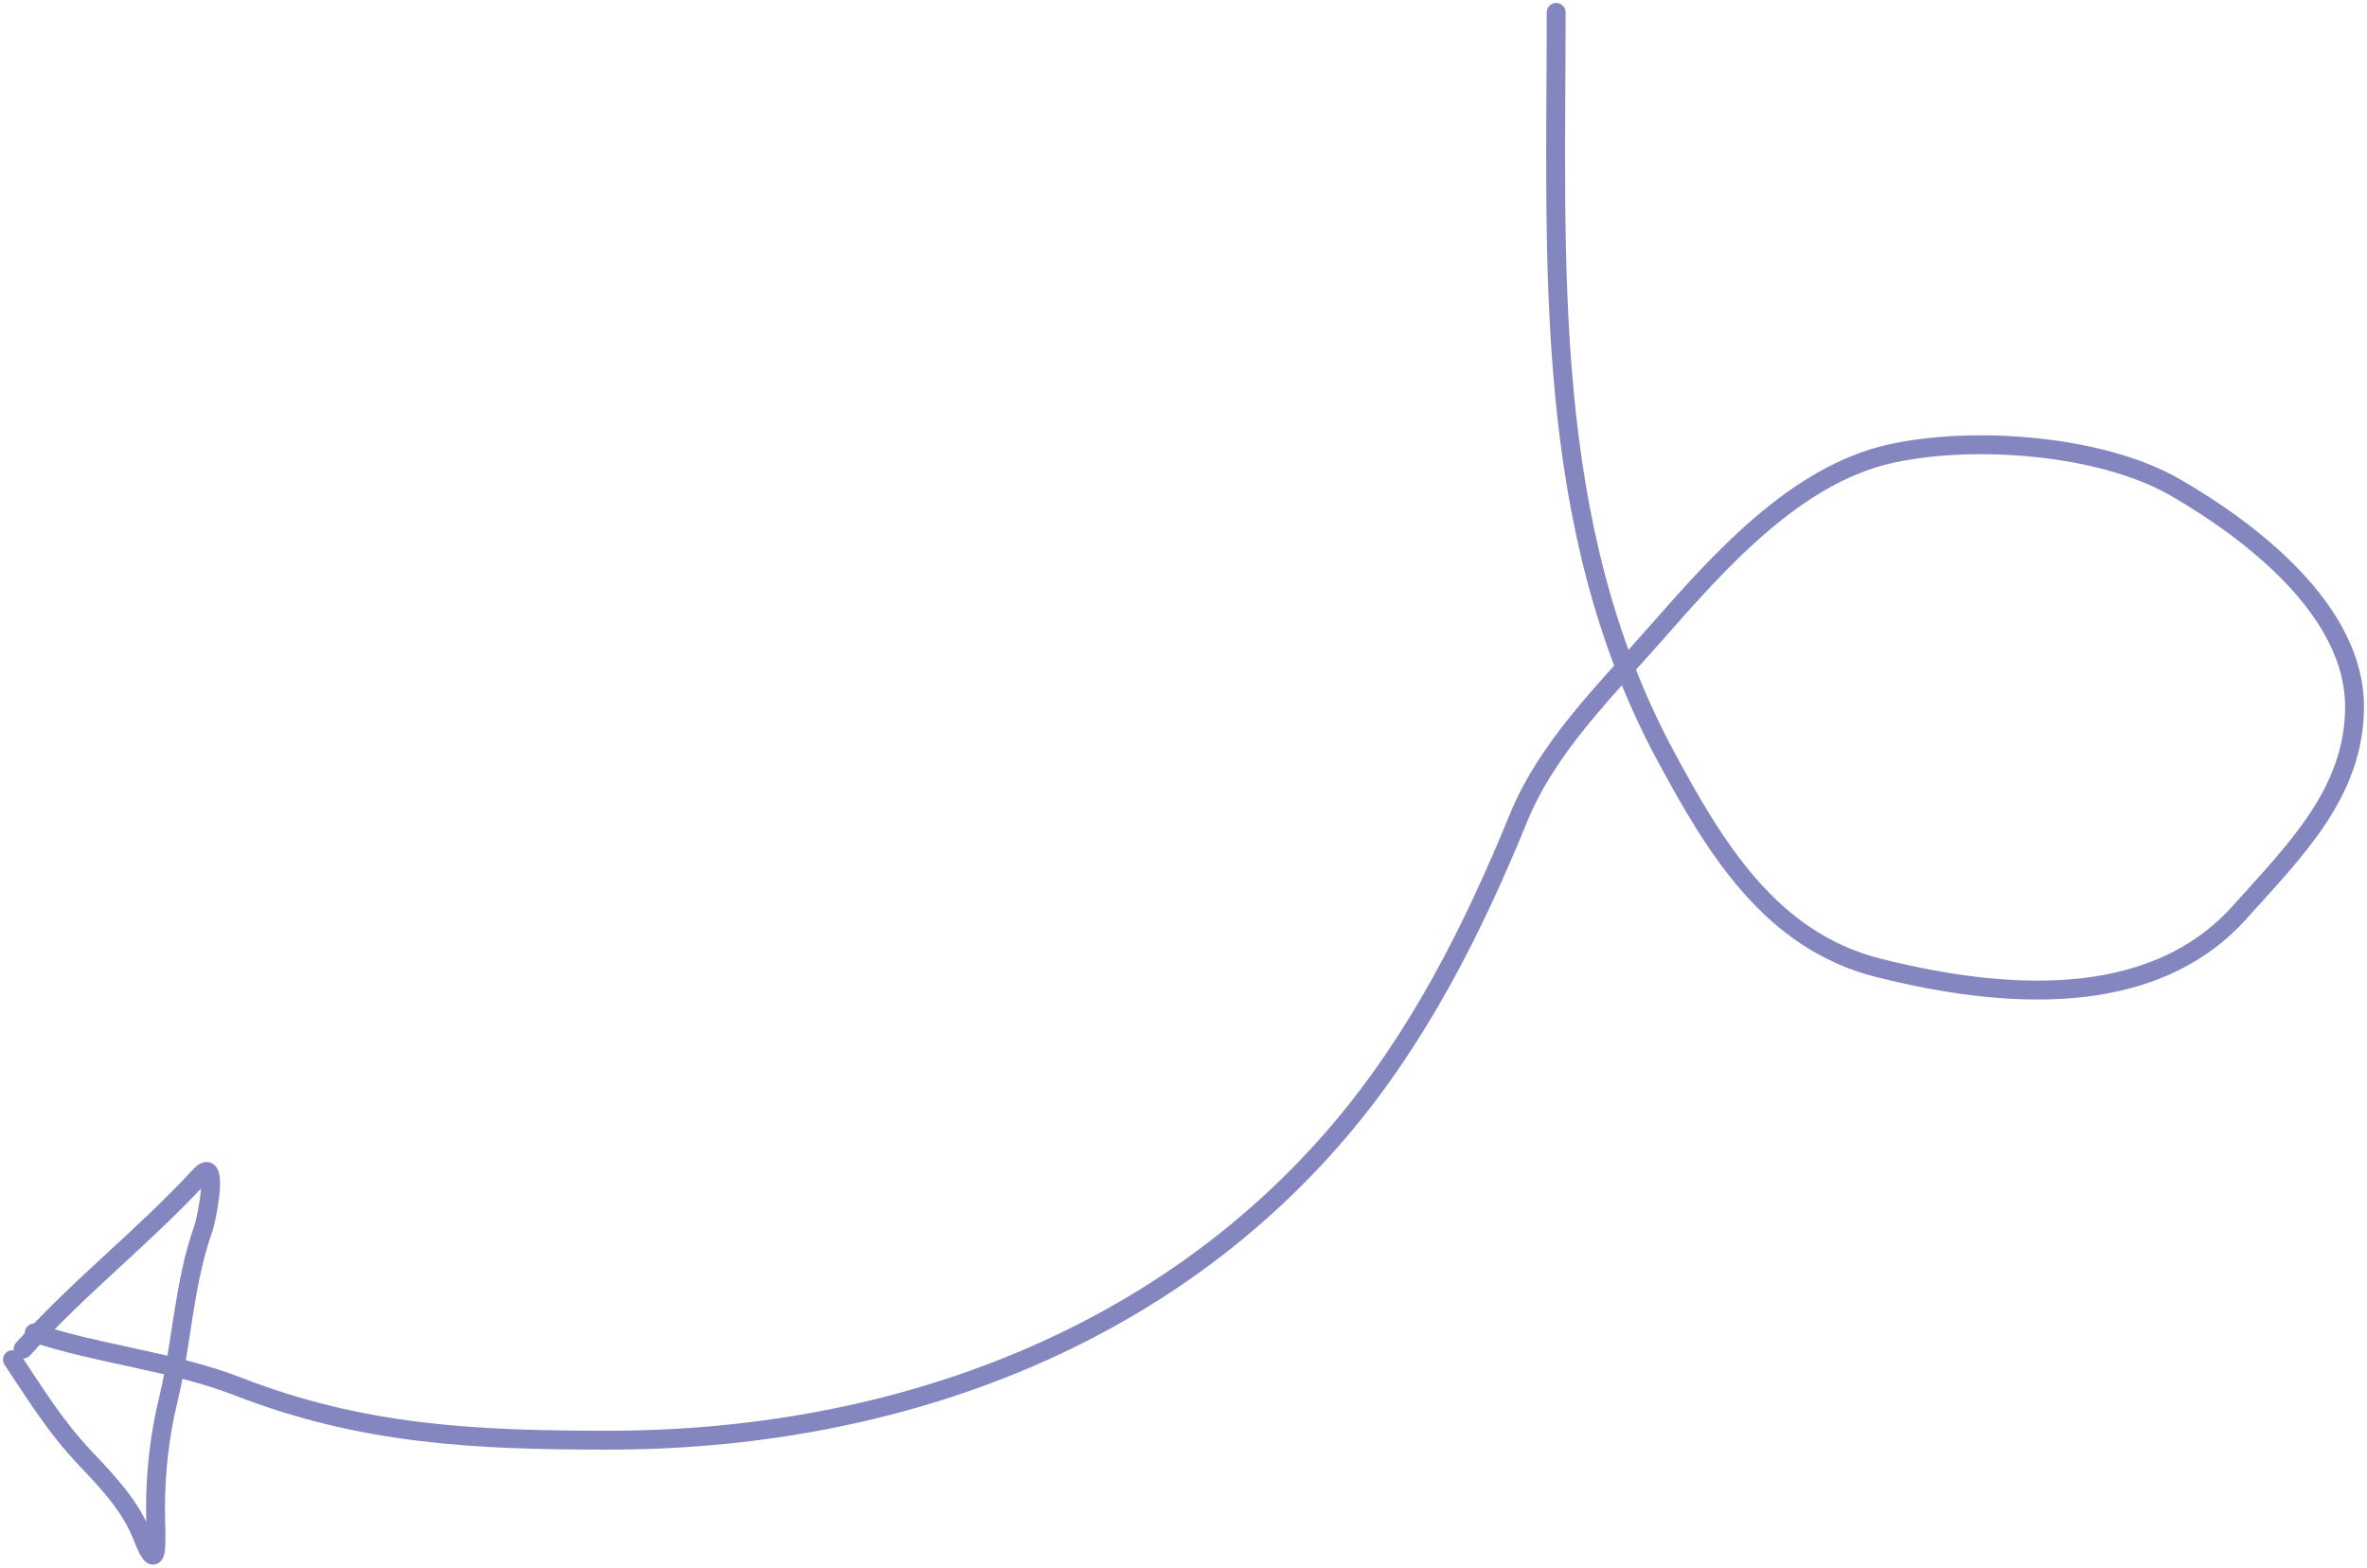 <svg width="376" height="249" viewBox="0 0 376 249" fill="none" xmlns="http://www.w3.org/2000/svg">
	<path d="M247.2 1.969C247.2 42.048 244.859 83.369 264.52 119.953C272.444 134.695 281.288 149.452 298.428 153.746C317.765 158.589 341.684 160.67 355.821 144.86C364.562 135.085 374.022 125.873 374.022 112.233C374.022 97.068 357.768 84.472 345.546 77.42C333.837 70.665 313.658 69.161 300.483 72.031C285.188 75.363 272.95 89.33 263.053 100.58C255.006 109.726 245.834 118.615 241.182 130.003C233.94 147.73 225.233 164.965 212.779 179.6C183.82 213.63 140.736 228.76 96.599 228.76C75.561 228.76 57.614 227.928 37.811 220.239C27.515 216.241 15.896 215.175 5.445 211.718" stroke="#8487BF" stroke-width="3" stroke-linecap="round" />
	<path d="M3.66 214.293C12.508 204.434 22.87 196.421 31.811 186.724C34.86 183.417 32.857 193.616 32.279 195.232C29.209 203.816 28.892 213.416 26.761 222.197C25.34 228.047 24.703 233.776 24.703 239.771C24.703 243.664 25.413 251.275 22.599 244.001C20.787 239.317 17.223 235.501 13.761 231.867C8.84 226.703 5.781 221.641 1.977 215.967" stroke="#8487BF" stroke-width="3" stroke-linecap="round" />
</svg>
